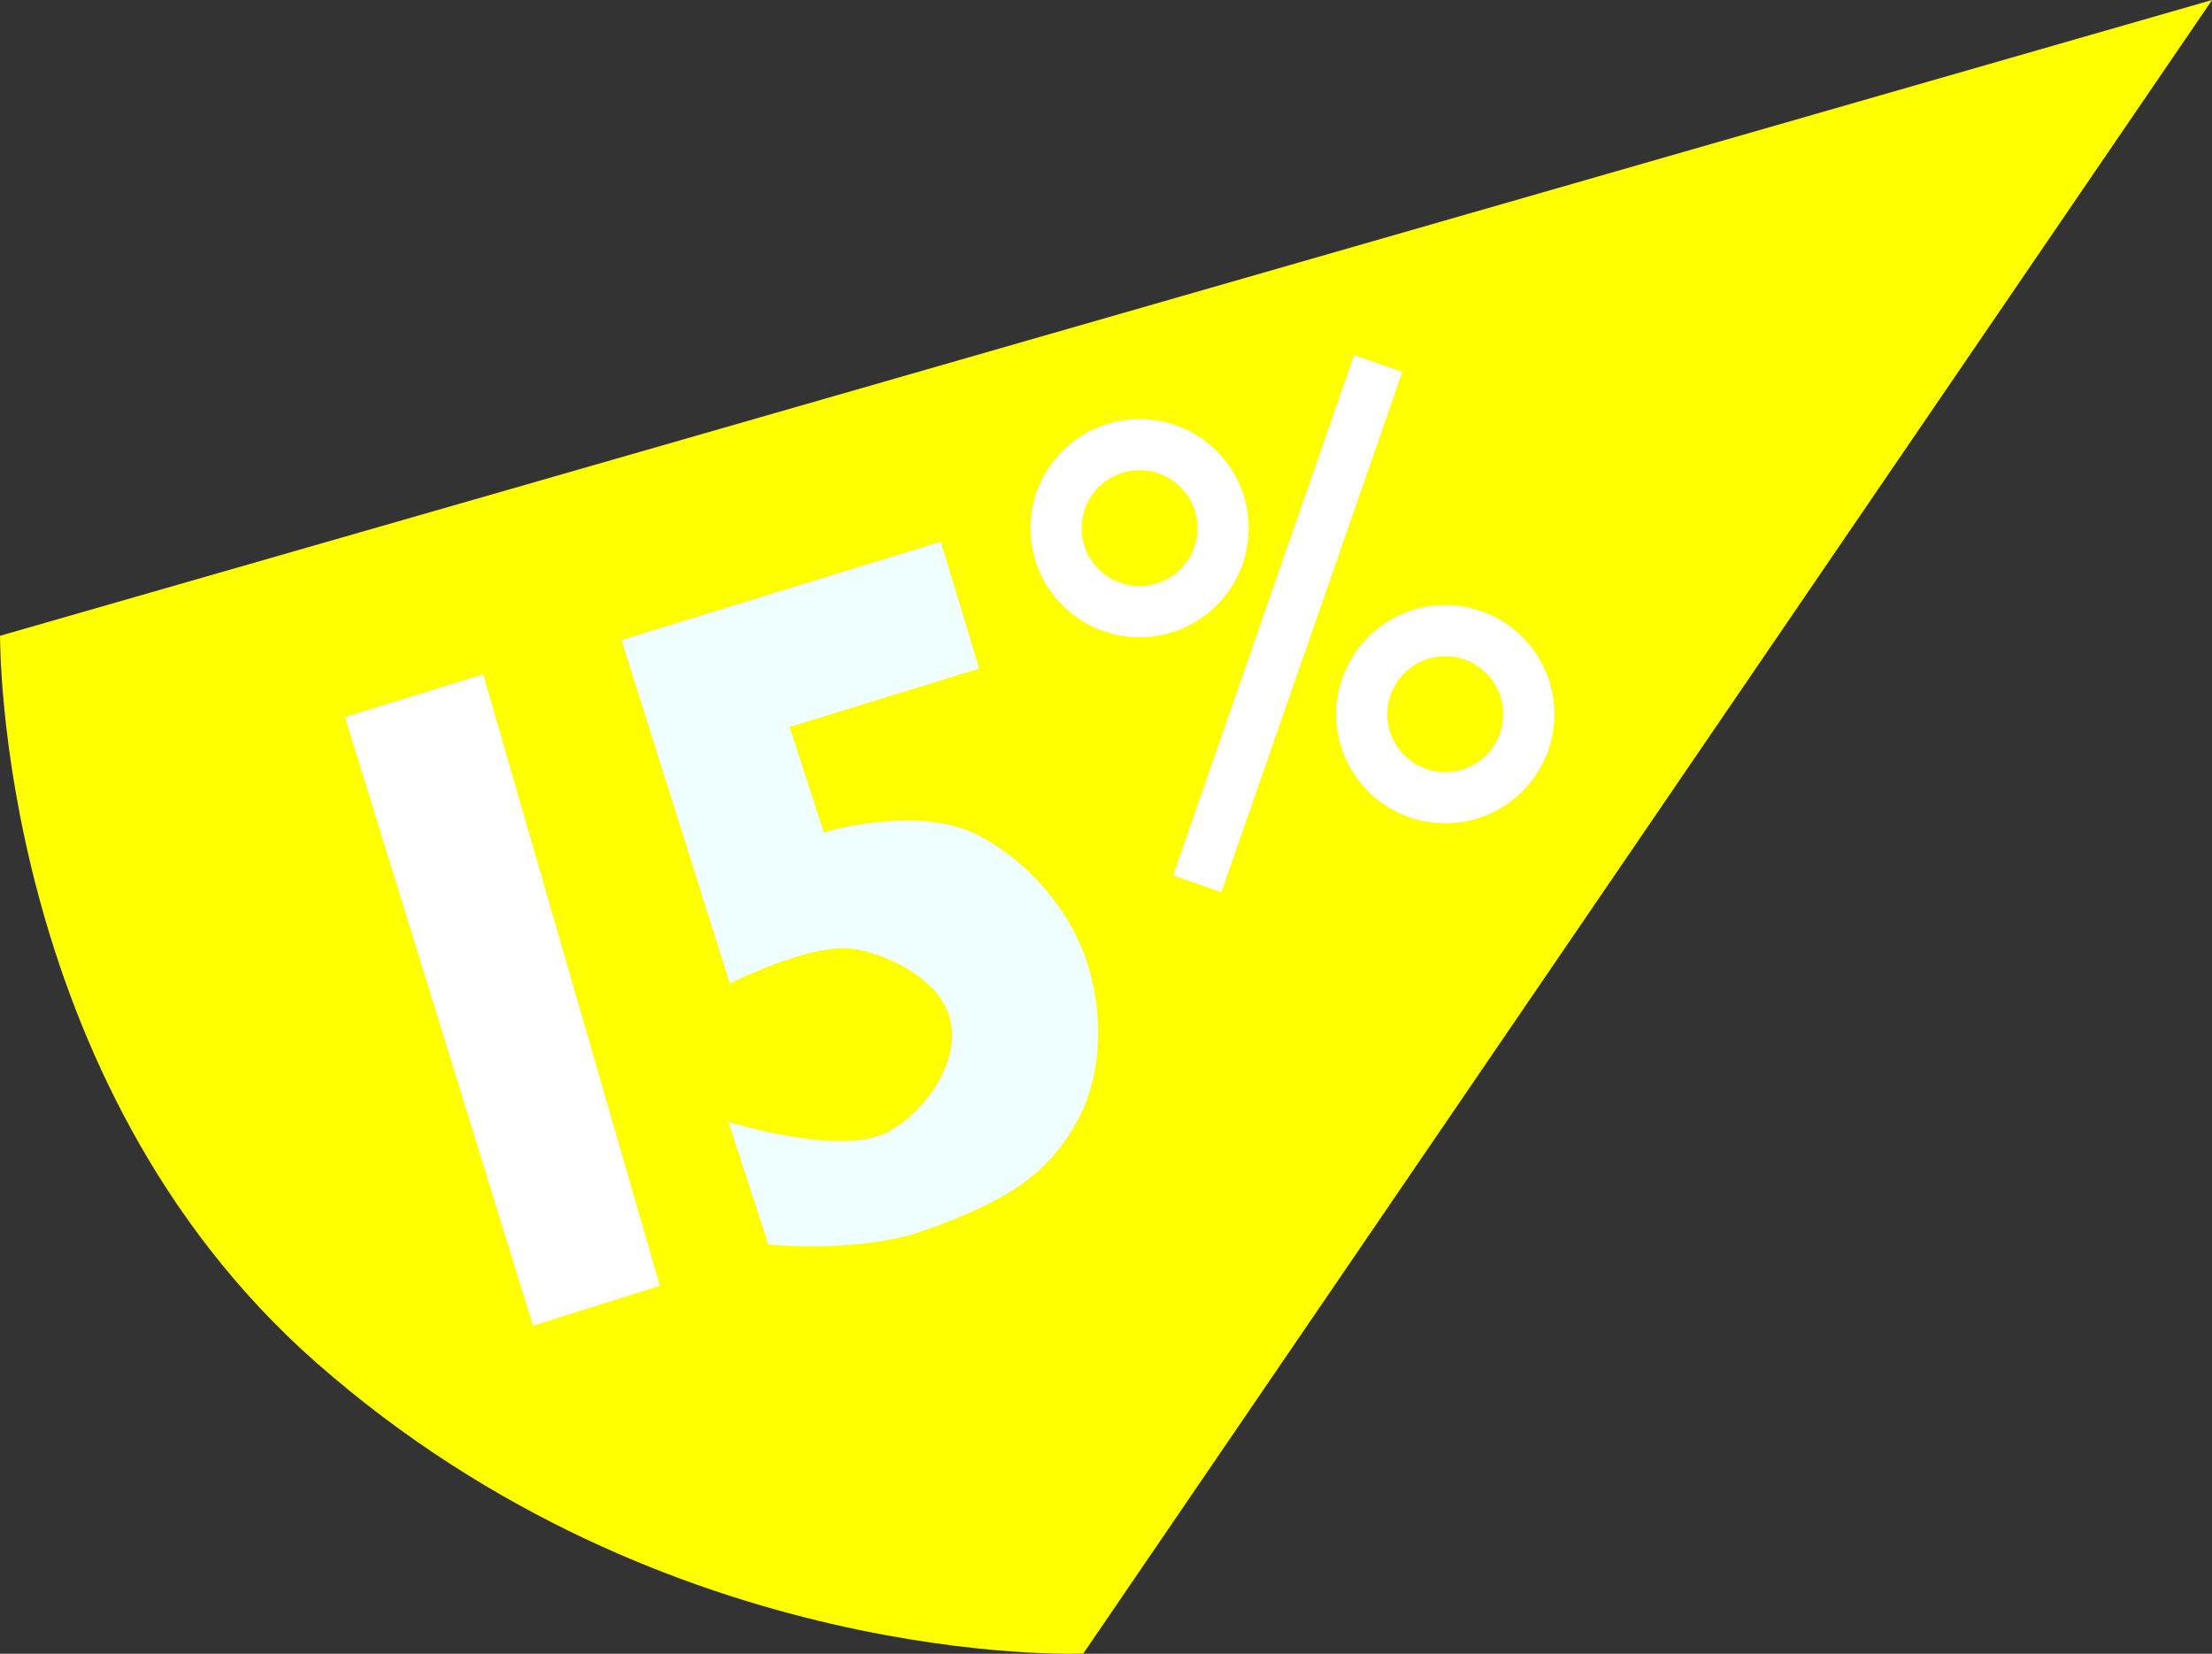<?xml version="1.0" encoding="UTF-8" standalone="no"?>
<svg
   xmlns:dc="http://purl.org/dc/elements/1.1/"
   xmlns:cc="http://creativecommons.org/ns#"
   xmlns:rdf="http://www.w3.org/1999/02/22-rdf-syntax-ns#"
   xmlns:svg="http://www.w3.org/2000/svg"
   xmlns="http://www.w3.org/2000/svg"
   xmlns:sodipodi="http://sodipodi.sourceforge.net/DTD/sodipodi-0.dtd"
   xmlns:inkscape="http://www.inkscape.org/namespaces/inkscape"
   width="25.925mm"
   height="19.379mm"
   viewBox="0 0 25.925 19.379"
   version="1.1"
   id="svg8"
   inkscape:version="0.92.0 r15299"
   sodipodi:docname="15-percent-solution.svg">
  <rect x="0" y="0" width="25.925" height="19.379" fill="#333333" stroke="none"/>
  <defs
     id="defs13" />
  <sodipodi:namedview
     pagecolor="#ffffff"
     bordercolor="#666666"
     borderopacity="1"
     objecttolerance="10"
     gridtolerance="10"
     guidetolerance="10"
     inkscape:pageopacity="0"
     inkscape:pageshadow="2"
     inkscape:window-width="756"
     inkscape:window-height="480"
     id="namedview11"
     showgrid="false"
     fit-margin-top="0"
     fit-margin-left="0"
     fit-margin-right="0"
     fit-margin-bottom="0"
     inkscape:zoom="0.22580645"
     inkscape:cx="-29.810128"
     inkscape:cy="214.54167"
     inkscape:window-x="2747"
     inkscape:window-y="98"
     inkscape:window-maximized="0"
     inkscape:current-layer="layer5" />
  <g
     inkscape:groupmode="layer"
     id="layer5"
     inkscape:label="15percentsolution"
     sodipodi:insensitive="true"
     transform="translate(-71.16,-155.786)">
    <g
       id="g903">
      <path
         sodipodi:nodetypes="cccsc"
         inkscape:connector-curvature="0"
         id="path867"
         d="M 71.161,163.236 97.086,155.786 83.856,175.163 c 0,0 -4.877,0.206 -8.987,-3.408 -3.76,-3.306 -3.708,-8.519 -3.708,-8.519 z"
         style="fill:#FFFF00;fill-opacity:1;stroke:none;stroke-width:0.265px;stroke-linecap:butt;stroke-linejoin:miter;stroke-opacity:1" />
      <path
         inkscape:connector-curvature="0"
         id="path874"
         d="m 75.203,164.188 1.62,-0.501 2.071,7.166 -1.487,0.468 z"
         style="fill:#ffffff;fill-opacity:1;stroke:none;stroke-width:0.265px;stroke-linecap:butt;stroke-linejoin:miter;stroke-opacity:1" />
      <path
         sodipodi:nodetypes="ccccccaaaccsaasc"
         inkscape:connector-curvature="0"
         id="path876"
         d="m 80.816,165.541 -0.401,-1.236 2.222,-0.685 -0.451,-1.487 -3.742,1.153 1.27,4.026 c 0,0 0.983,-0.501 1.487,-0.401 0.455,0.091 1.012,0.396 1.102,0.852 0.097,0.484 -0.3,1.052 -0.735,1.286 -0.55,0.297 -1.871,-0.117 -1.871,-0.117 l 0.468,1.437 c 0,0 1.066,0.111 1.837,-0.167 0.95,-0.342 1.435,-0.642 1.787,-1.286 0.302,-0.553 0.304,-1.291 0.1,-1.888 -0.205,-0.602 -0.684,-1.144 -1.244,-1.445 -0.718,-0.386 -1.829,-0.042 -1.829,-0.042 z"
         style="fill:#f0ffff;fill-opacity:1;stroke:none;stroke-width:0.265;stroke-linecap:butt;stroke-linejoin:miter;stroke-miterlimit:4;stroke-dasharray:none;stroke-opacity:1" />
      <circle
         r="0.979"
         cy="161.975"
         cx="84.516"
         id="path878"
         style="fill:none;fill-opacity:1;stroke:#ffffff;stroke-width:0.6;stroke-miterlimit:4;stroke-dasharray:none;stroke-opacity:1" />
      <circle
         r="0.979"
         cy="164.155"
         cx="88.099"
         id="path878-5"
         style="fill:none;fill-opacity:1;stroke:#ffffff;stroke-width:0.6;stroke-miterlimit:4;stroke-dasharray:none;stroke-opacity:1" />
      <path
         inkscape:connector-curvature="0"
         id="path895"
         d="m 85.192,166.143 2.121,-6.097"
         style="fill:none;stroke:#ffffff;stroke-width:0.6;stroke-linecap:butt;stroke-linejoin:miter;stroke-miterlimit:4;stroke-dasharray:none;stroke-opacity:1" />
    </g>
  </g>
</svg>
